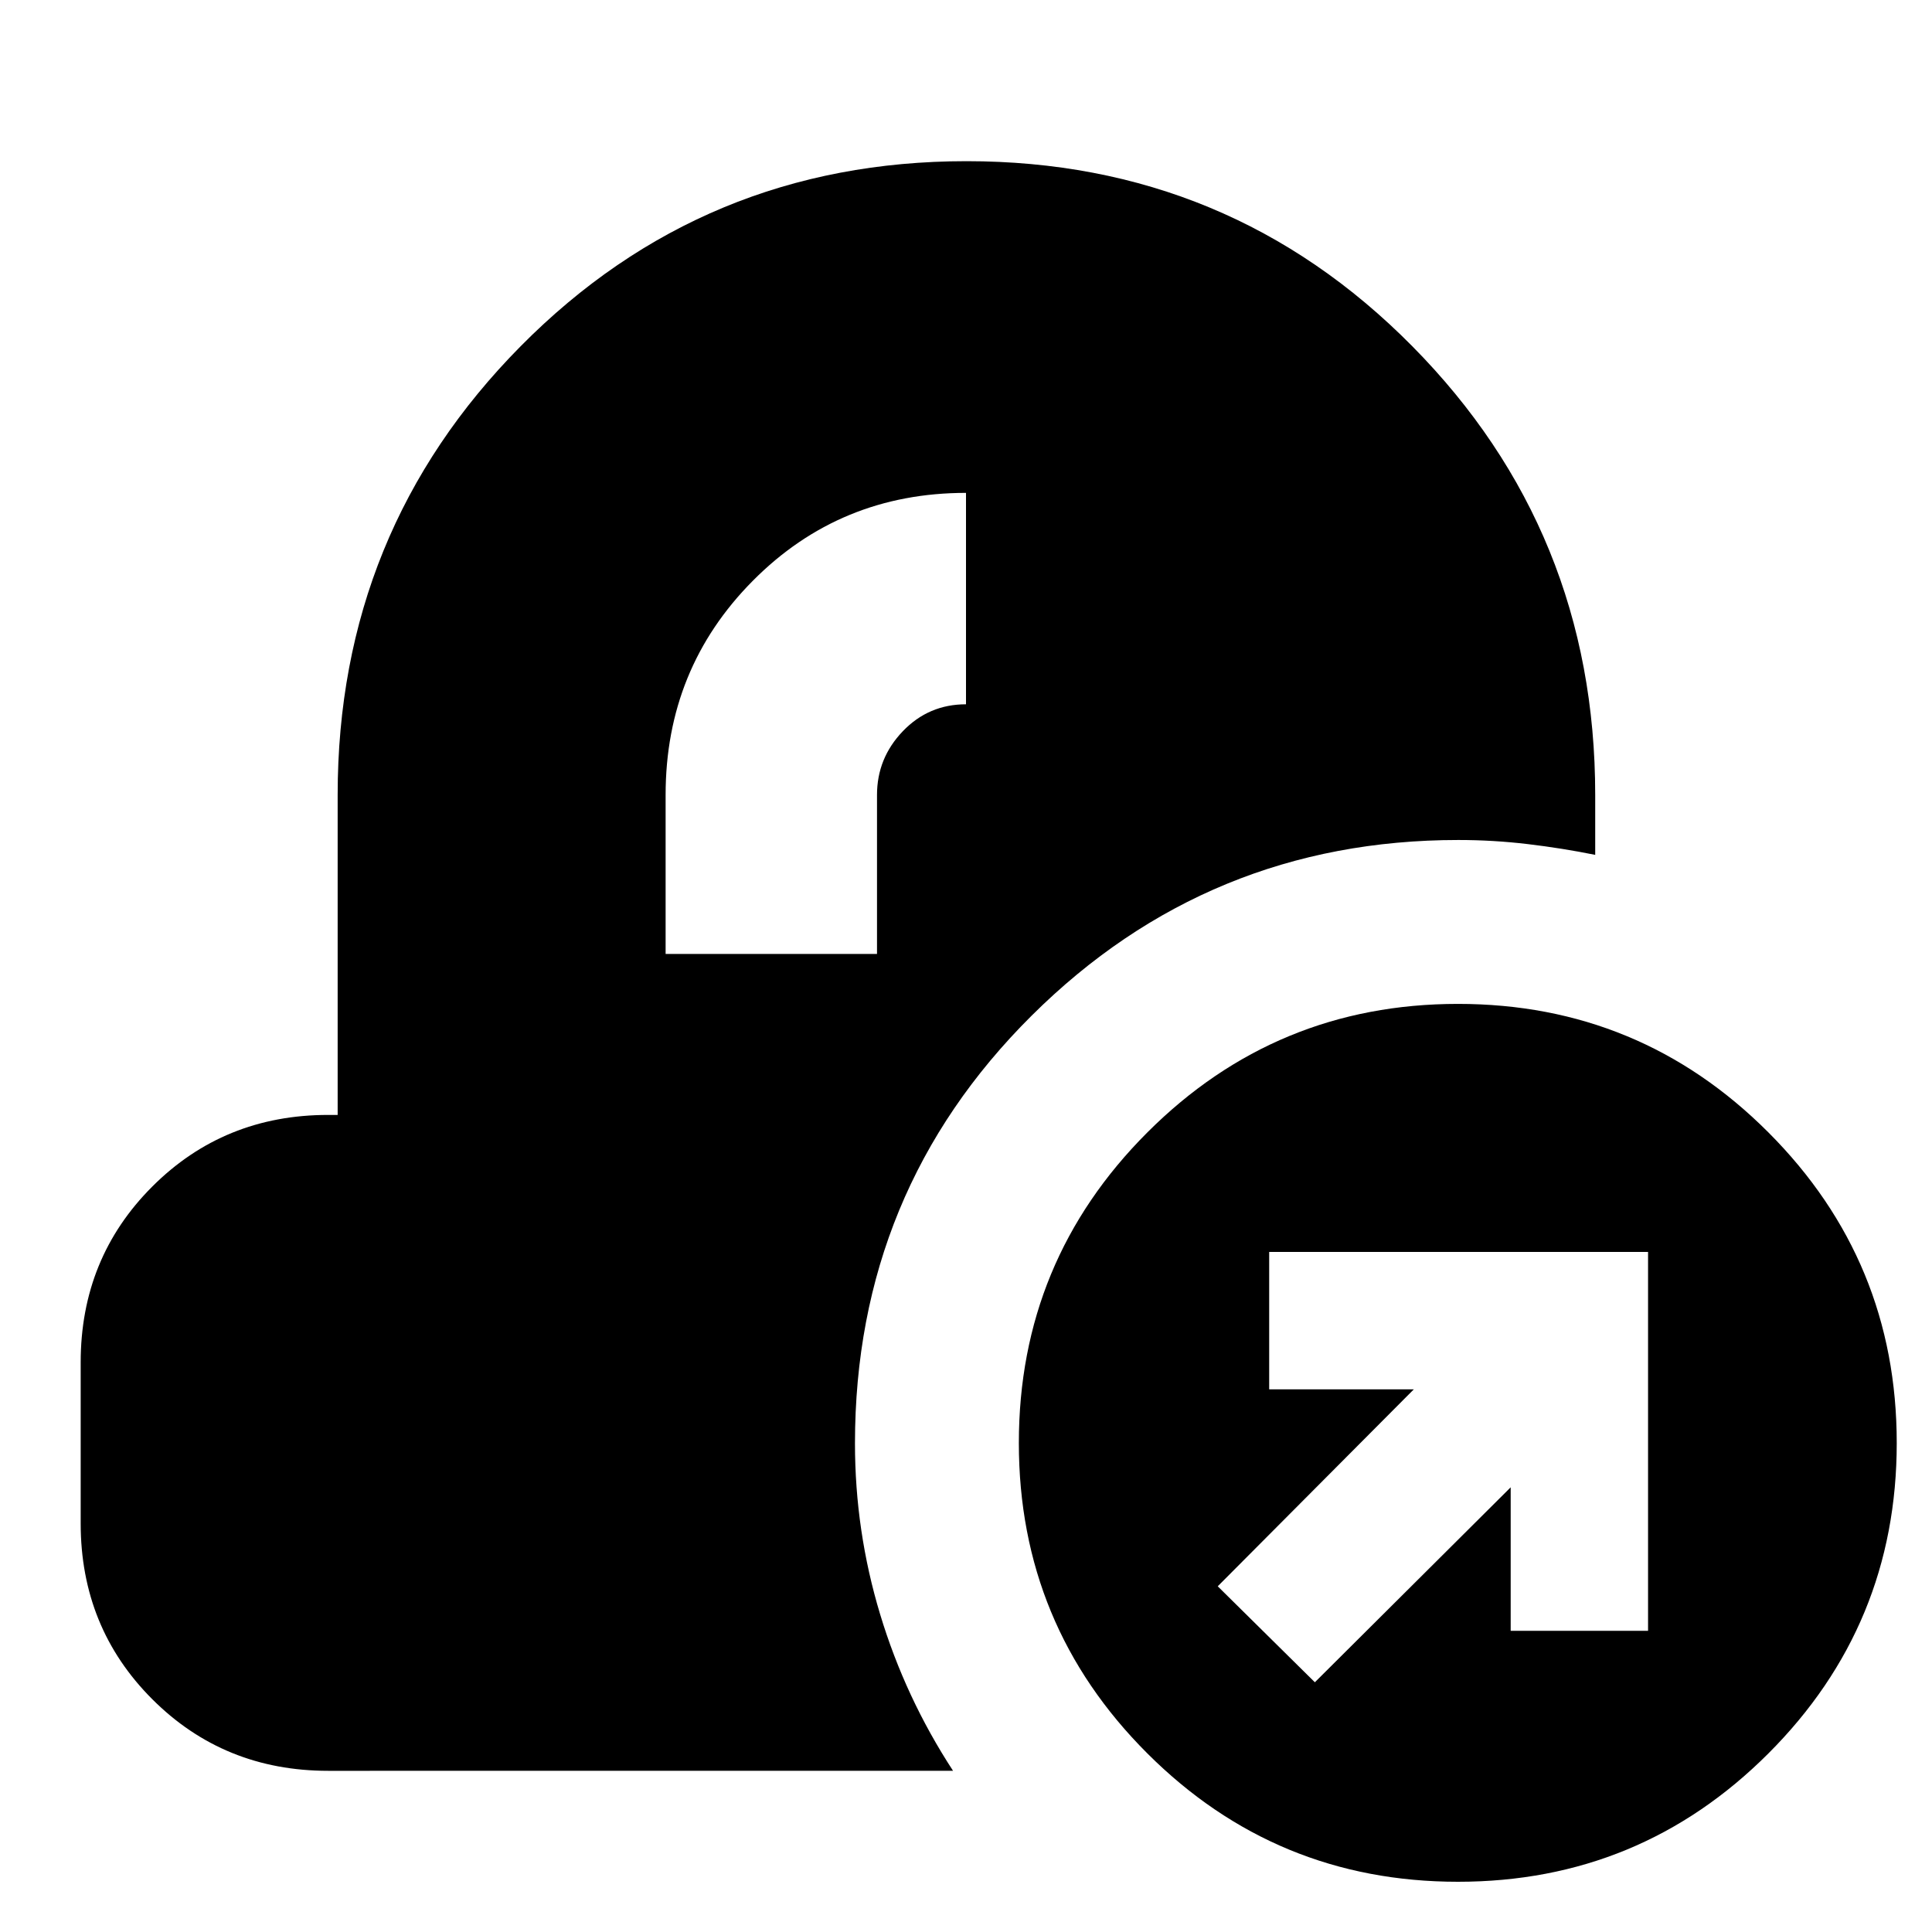 <svg xmlns="http://www.w3.org/2000/svg" height="24" viewBox="0 -960 960 960" width="24"><path d="M163.04-80.09q-51.78 0-87.37-35.58-35.58-35.59-35.58-87.37v-80q0-51.79 35.58-87.37Q111.26-406 163.04-406h4.74v-159q0-131.05 90.95-222.98 90.96-91.93 221.53-91.93t221.48 91.93q90.91 91.93 90.91 222.98v29.78q-16.39-3.32-33.5-5.35-17.11-2.04-34.5-2.04-124.21 0-212.02 87.27-87.8 87.27-87.8 212.56 0 43.52 12.5 84.91 12.5 41.4 36.24 77.78H163.04ZM330.74-486h105.04v-79q0-18.28 12.83-31.66 12.83-13.38 31.39-13.38v-105.05q-62.61 0-105.93 43.68-43.33 43.67-43.33 106.41v79ZM724.46-24.96q-90.47 0-154.34-63.77-63.86-63.77-63.86-154.24 0-90.48 63.86-154.34 63.87-63.86 154.34-63.86 90.48 0 154.25 63.86 63.77 63.86 63.77 154.34 0 90.47-63.77 154.24-63.77 63.77-154.25 63.77Zm-71.11-99.13 97.3-96.87v71.31h68.26v-188.26H630.65v68.26h71.87l-97.43 97.87 48.26 47.69Z"/></svg>
